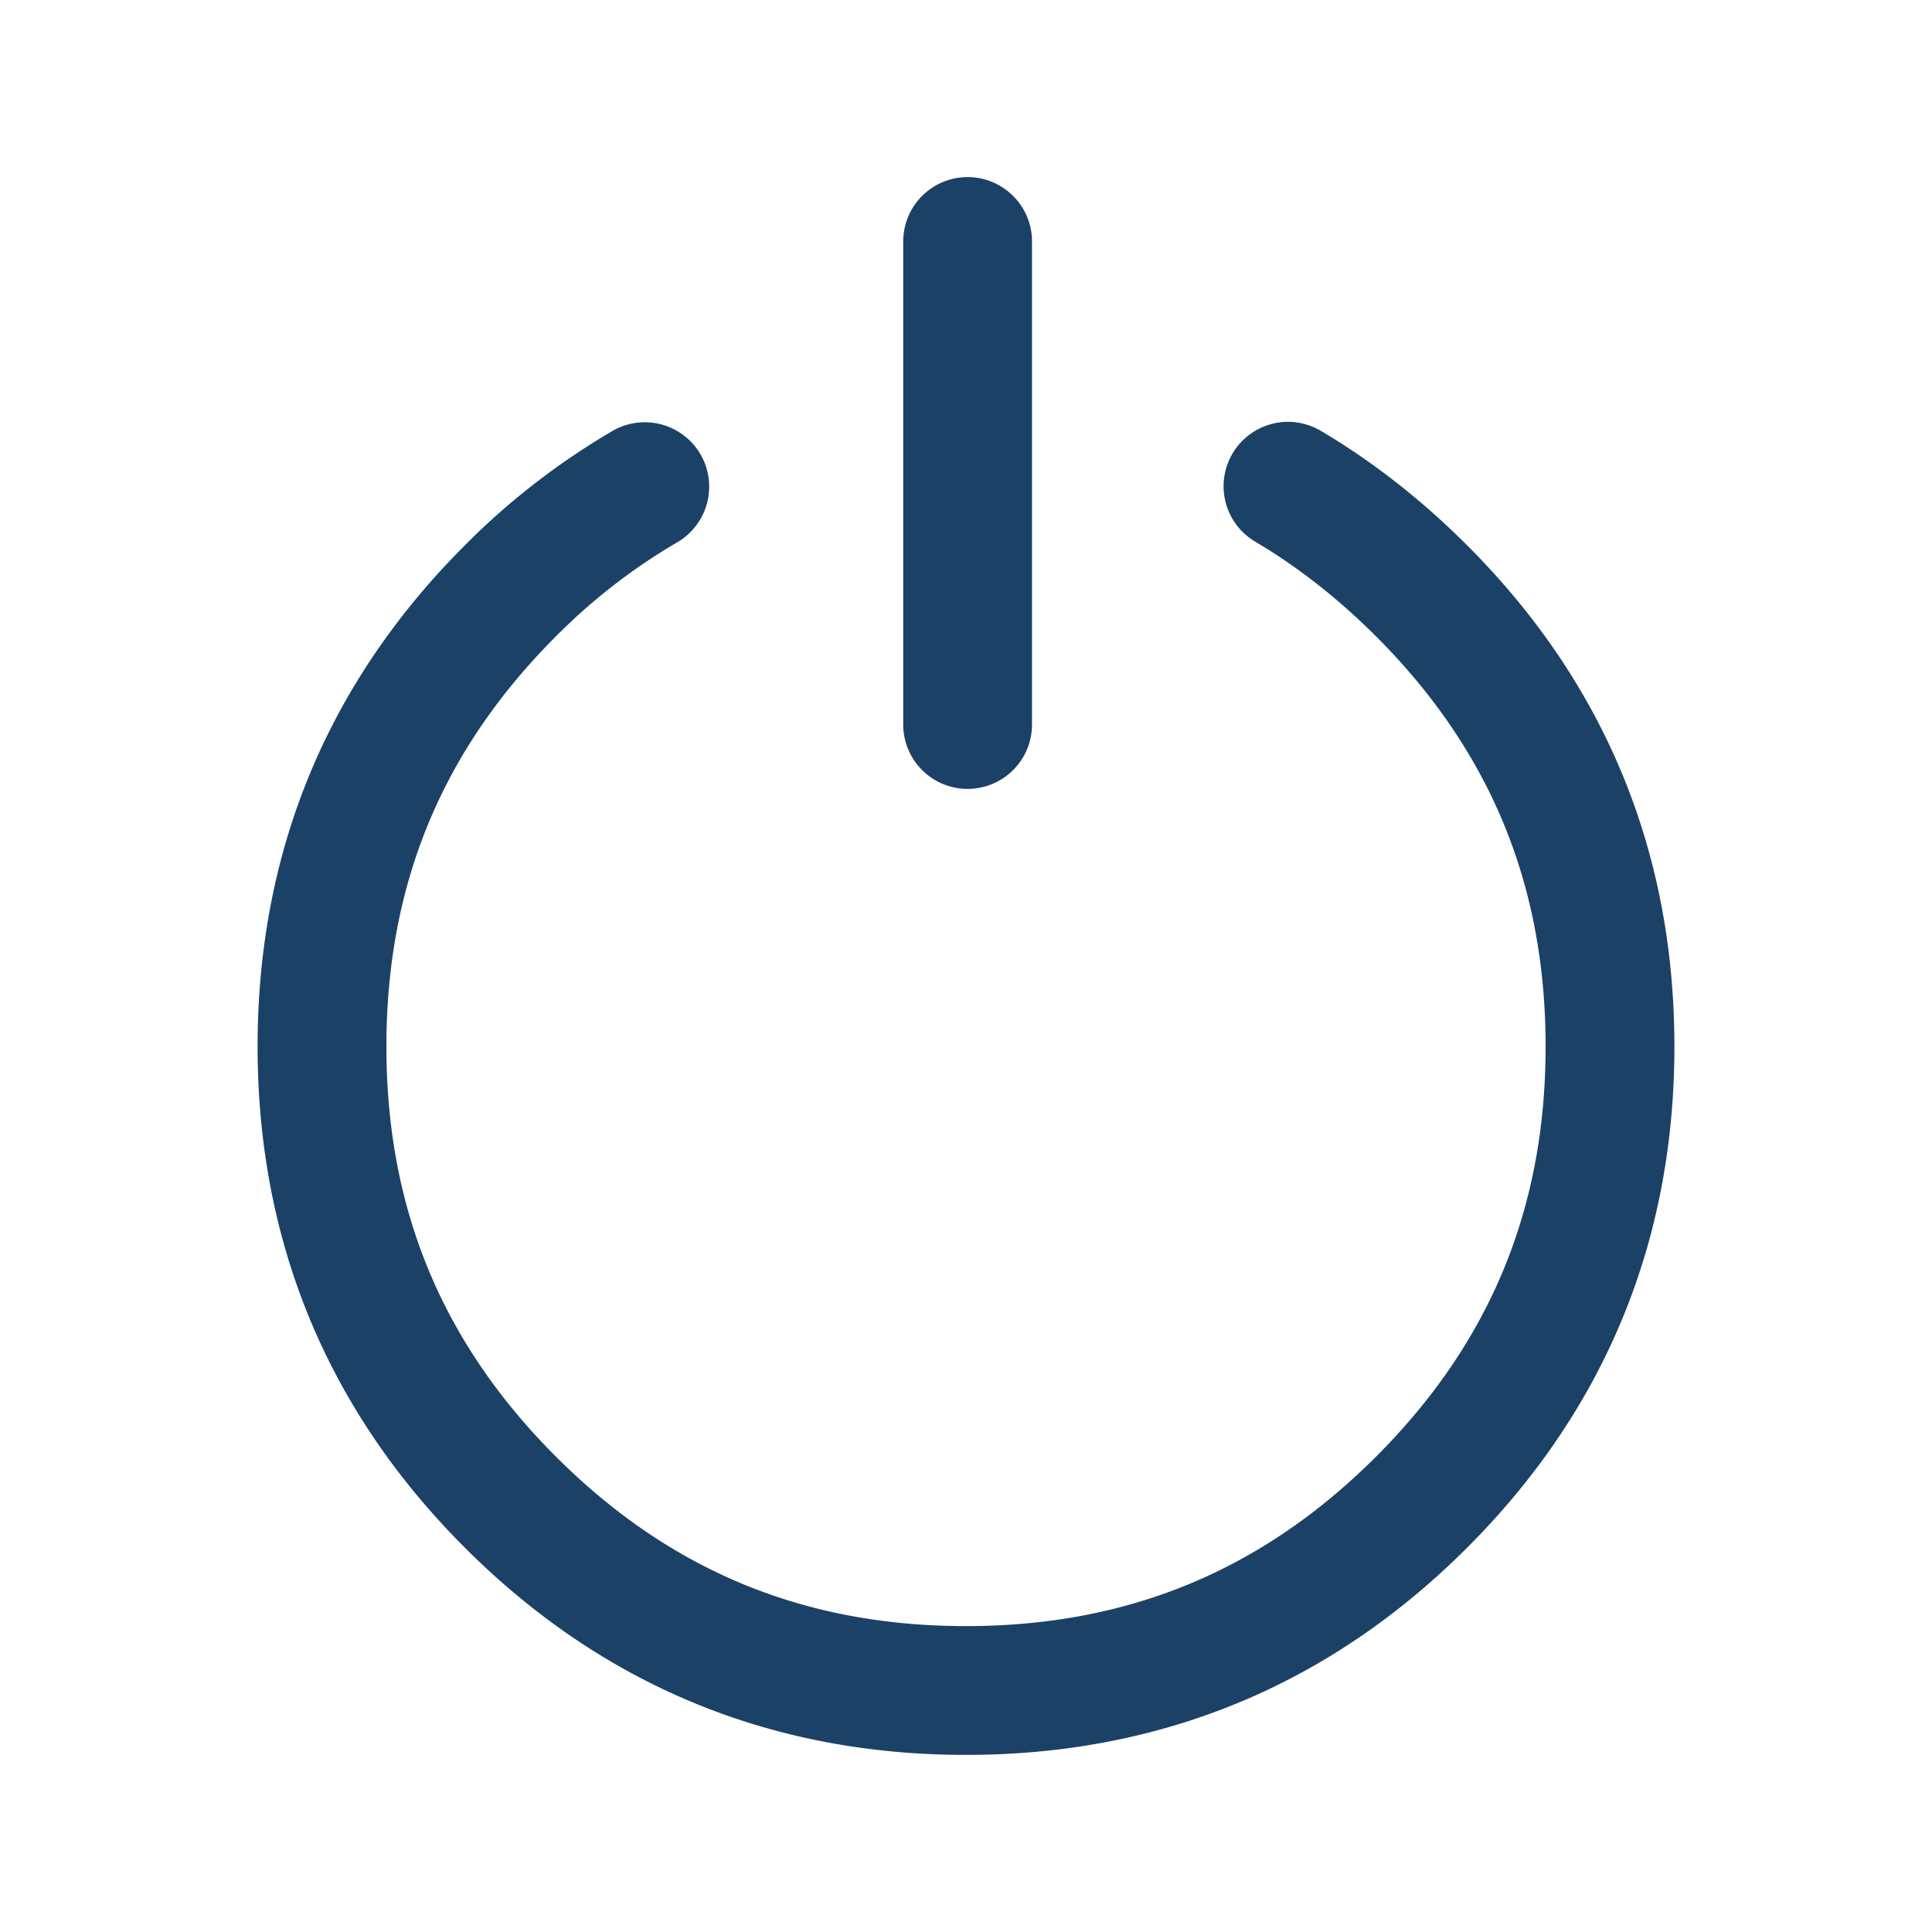 <svg class="svg-icon" style="color:#1B4166; width: 1em; height: 1em;vertical-align: middle;fill: currentColor;overflow: hidden;" viewBox="0 0 1024 1024" version="1.1" xmlns="http://www.w3.org/2000/svg"><path d="M512 930.133c-103.373 0-192.734-36.949-265.626-109.841S136.533 658.039 136.533 554.667s36.966-192.734 109.841-265.626a381.901 381.901 0 0 1 78.729-60.894 34.133 34.133 0 0 1 34.15 59.102 313.617 313.617 0 0 0-64.614 50.039C234.189 397.773 204.8 468.873 204.8 554.667s29.389 156.894 89.839 217.361C355.106 832.478 426.206 861.867 512 861.867s156.894-29.389 217.361-89.839C789.811 711.561 819.2 640.461 819.2 554.667s-29.389-156.894-89.839-217.361c-20.07-20.053-41.626-36.966-64.068-50.21a34.116 34.116 0 0 1-12.015-46.746 34.116 34.116 0 0 1 46.746-12.015c27.375 16.162 53.47 36.591 77.602 60.706C850.517 361.933 887.467 451.294 887.467 554.667s-36.949 192.734-109.841 265.626C704.734 893.184 615.373 930.133 512 930.133z m0.853-512a34.133 34.133 0 0 1-34.133-34.133v-256a34.133 34.133 0 0 1 68.267 0v256a34.133 34.133 0 0 1-34.133 34.133z"  /></svg>